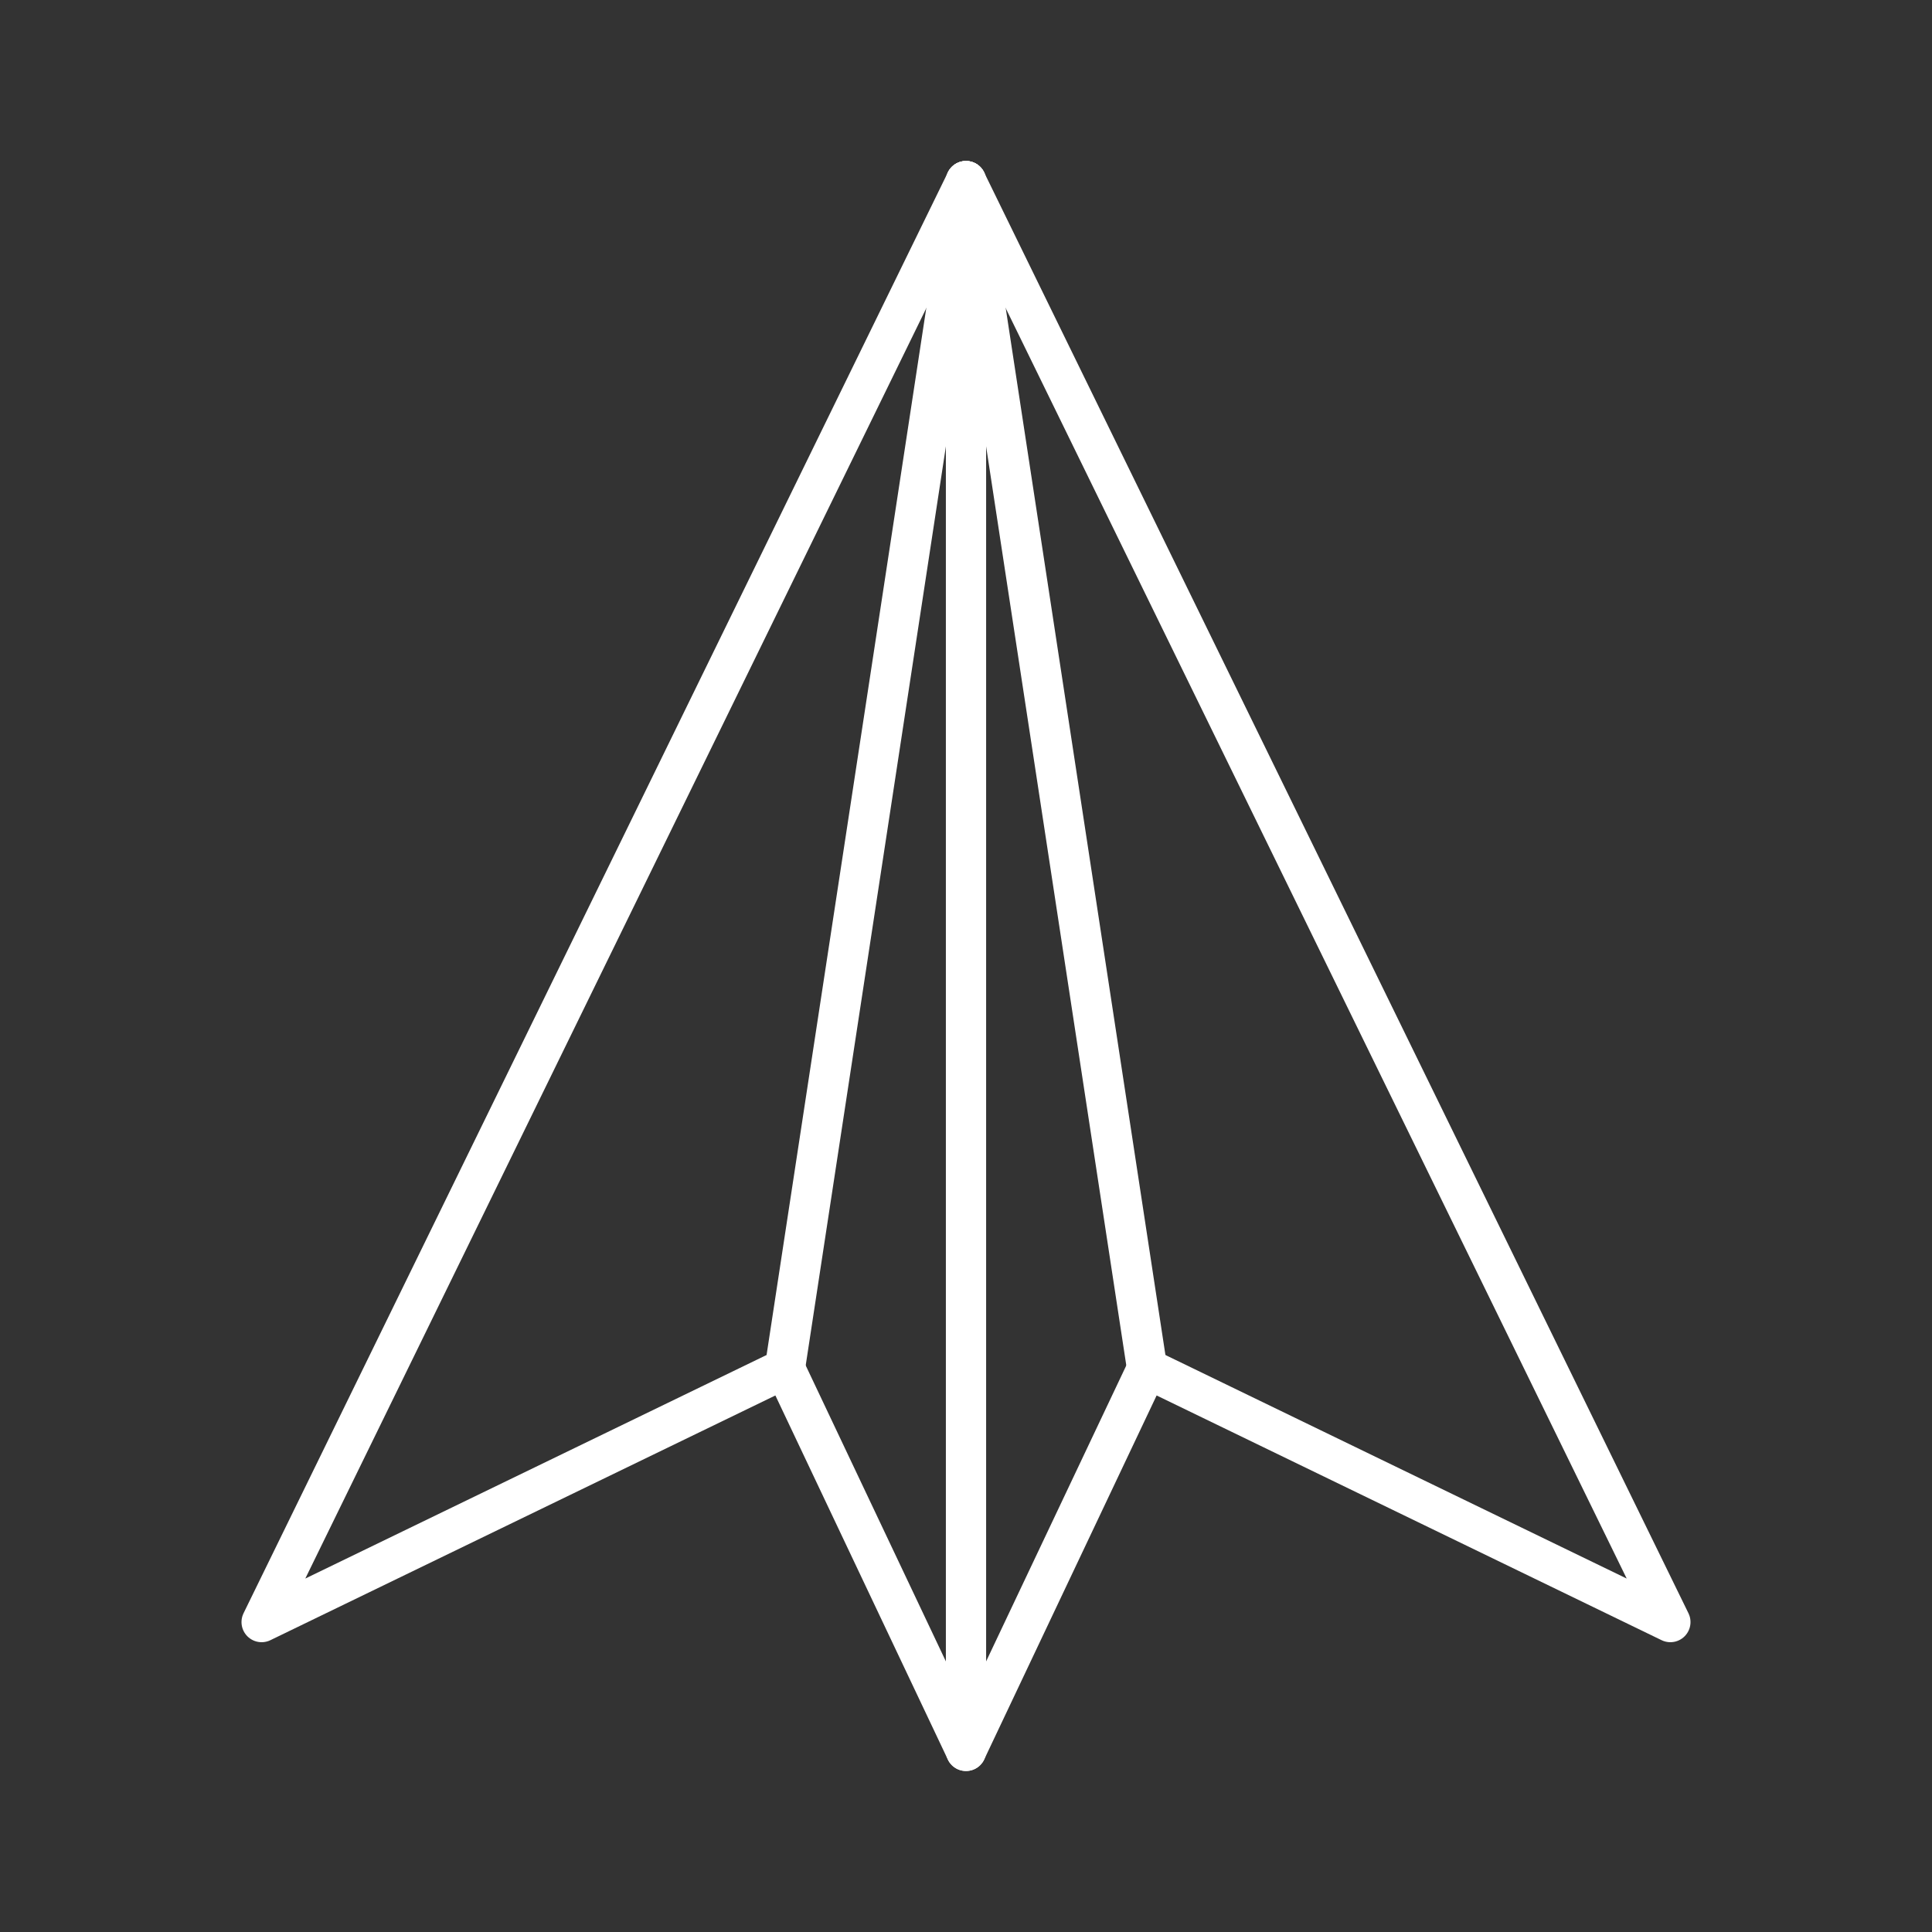 <?xml version="1.0" encoding="UTF-8"?>
<svg version="1.1" viewBox="0 0 48 48" xmlns="http://www.w3.org/2000/svg">
 <rect x="0" y="0" width="48" height="48" fill="#333333" stroke="none"/>
 <defs>
  <style>.a{fill:none;stroke:#fff;stroke-linecap:round;stroke-linejoin:round;}</style>
 </defs>
 <g class="a" >
  <path d="m6.5 40.3 17.5-35.8 17.5 35.8-13-6.3-4.5 9.5-4.5-9.5z"/>
  <path d="M 19.5,34 24,4.5"/>
  <path d="M 28.5,34 24,4.5"/>
  <path d="m24 43.5v-39"/>
 </g>
</svg>
